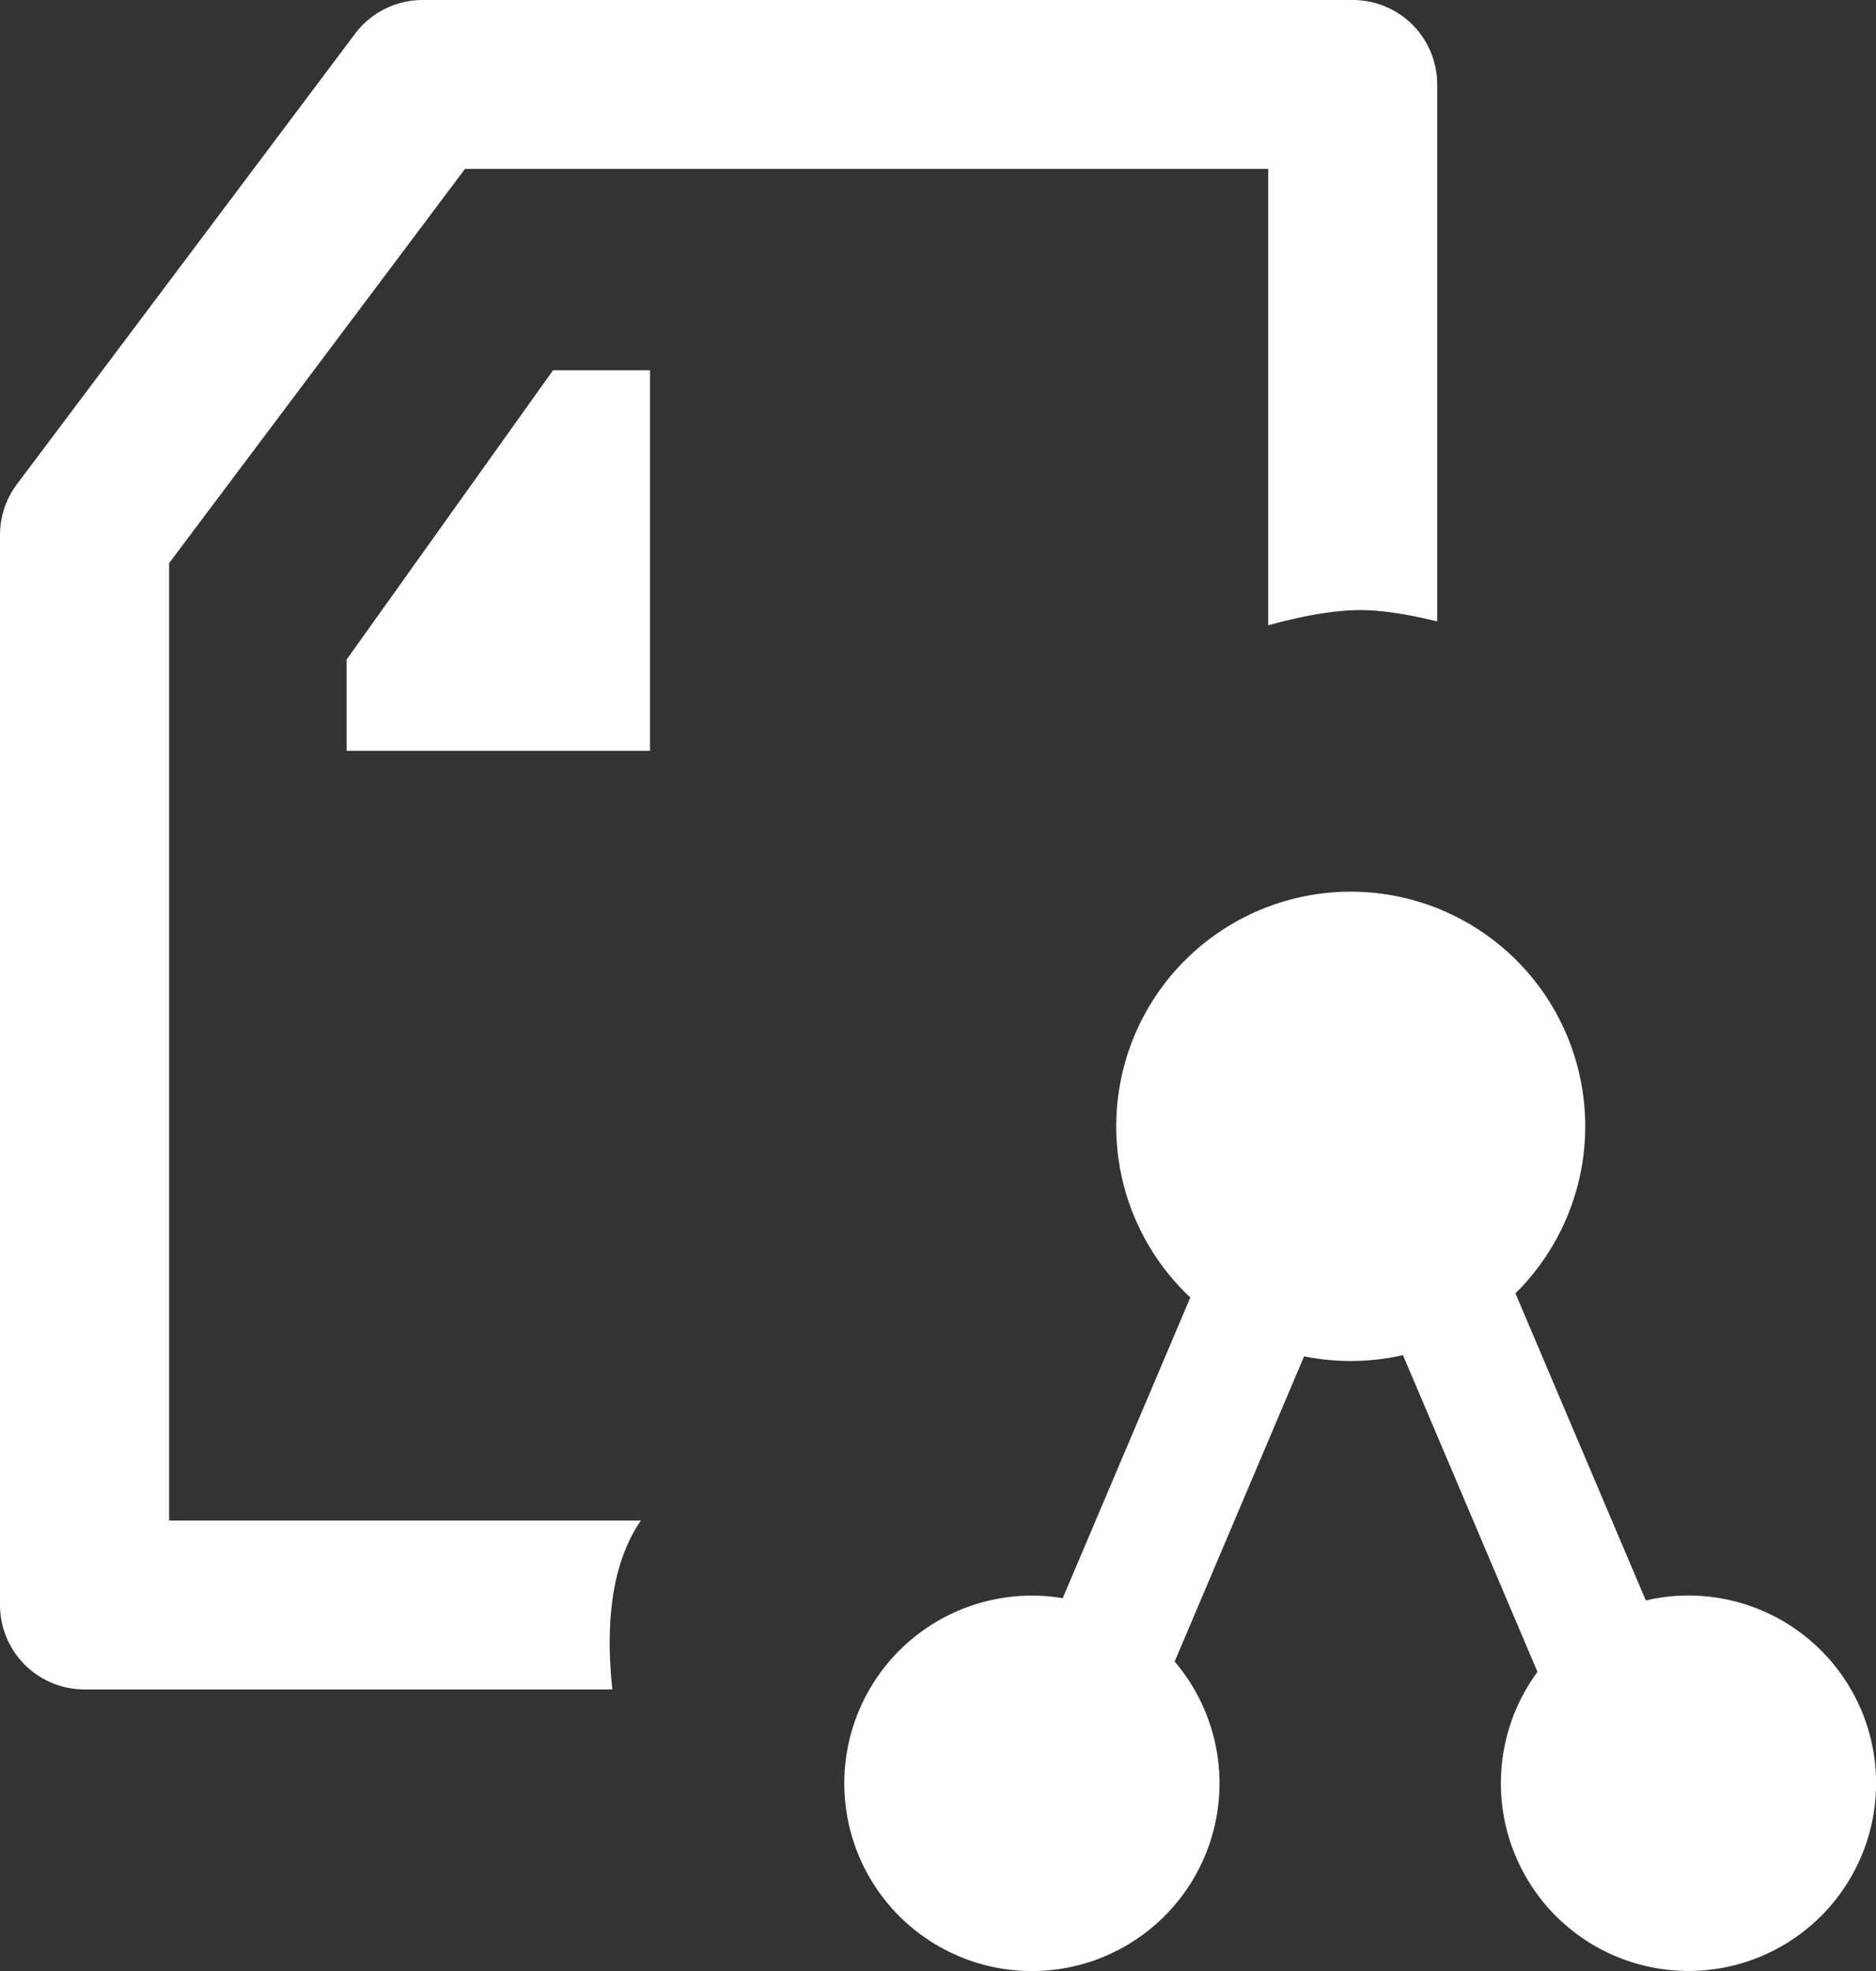 <svg xmlns="http://www.w3.org/2000/svg" width="20" height="21" viewBox="0 0 20 21">
    <rect x="0" y="0" width="20" height="21" fill="#333333" stroke="none"/>
    <g fill="none" fill-rule="evenodd">
        <path d="M-3-2h24v24H-3z"/>
        <path fill="#FFF" d="M11.33 17.027l1.36-3.203a2.5 2.5 0 1 1 3.466-.044l1.39 3.272a2 2 0 1 1-1.155.761l-1.434-3.375a2.508 2.508 0 0 1-1.054.013l-1.38 3.252a2 2 0 1 1-1.192-.675zm3.992-10.406c-.326-.08-.6-.121-.822-.121-.257 0-.583.054-.98.162V1.8H4.957L1.803 6v10.2h5.03c-.222.322-.333.755-.333 1.3 0 .157.01.324.028.5H.9A.9.9 0 0 1 0 17.1V5.7a.9.9 0 0 1 .18-.54L3.785.36A.902.902 0 0 1 4.507 0h9.914a.9.9 0 0 1 .901.9v5.721zM3.695 8v-.972l2.201-3.083H6.93V8H3.695z"/>
    </g>
</svg>
